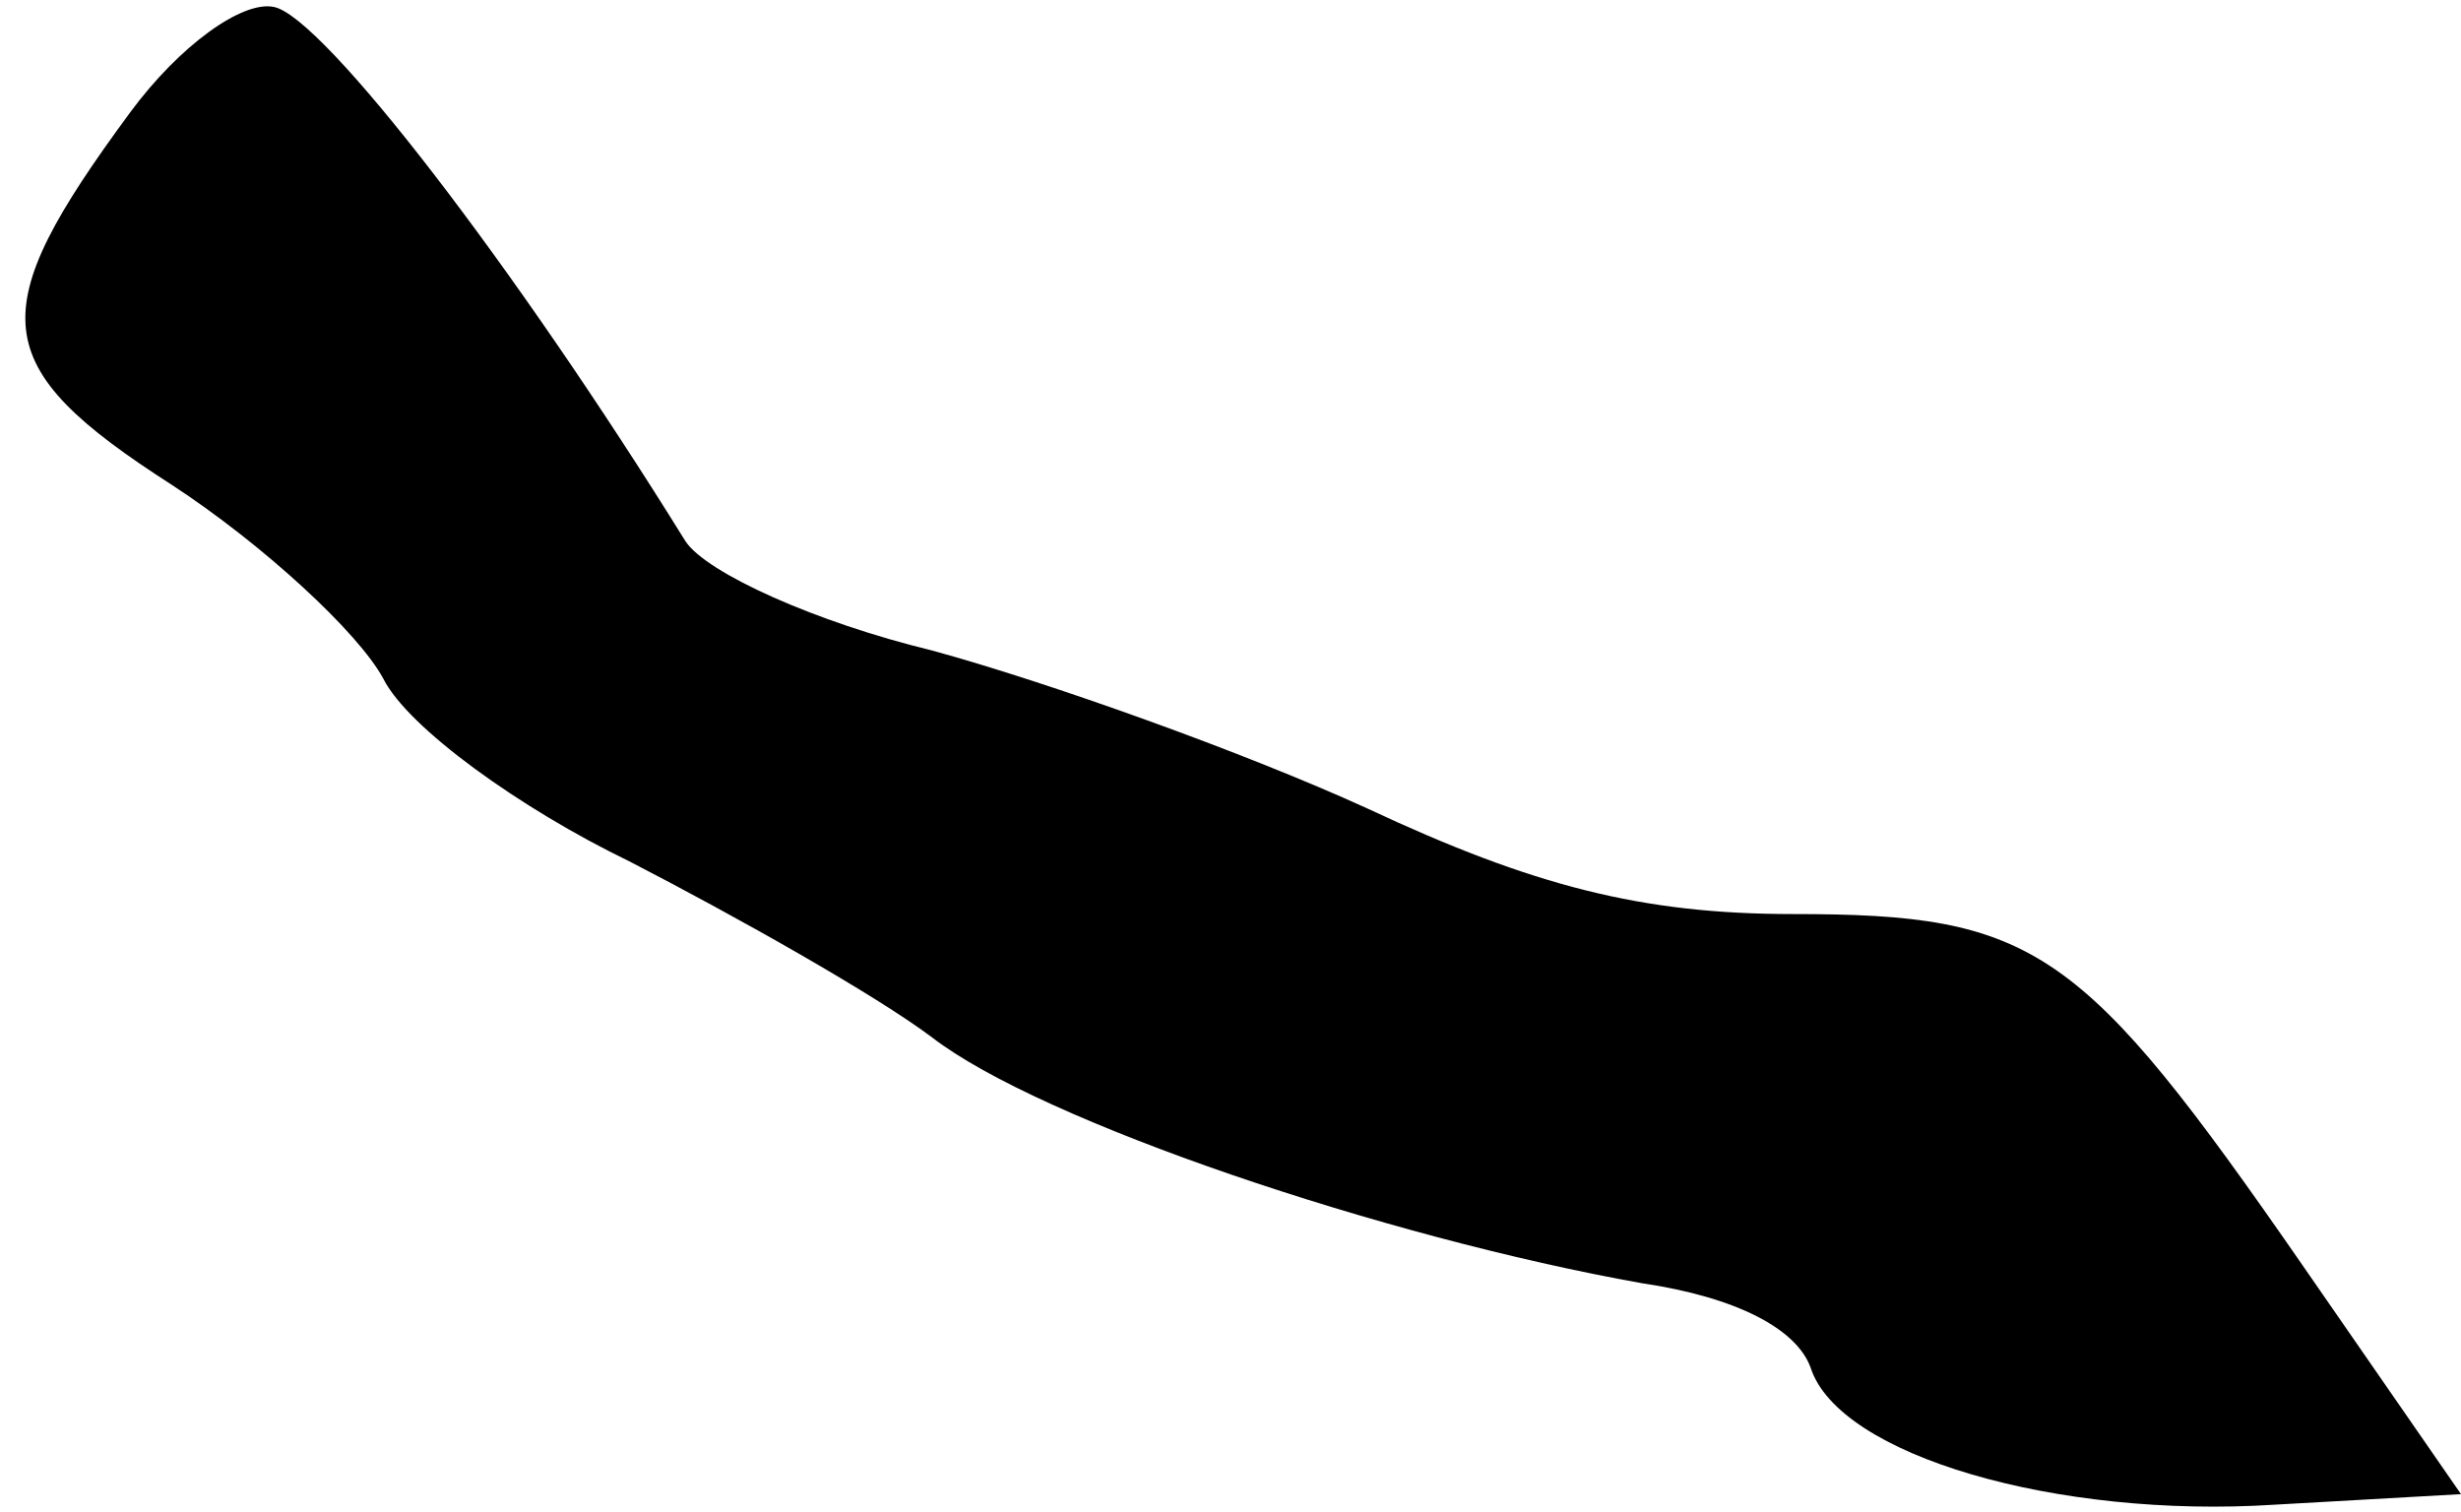 <?xml version="1.0" standalone="no"?>
<!DOCTYPE svg PUBLIC "-//W3C//DTD SVG 20010904//EN"
 "http://www.w3.org/TR/2001/REC-SVG-20010904/DTD/svg10.dtd">
<svg version="1.0" xmlns="http://www.w3.org/2000/svg"
 width="70pt" height="43pt" viewBox="0 0 70 43"
 preserveAspectRatio="xMidYMid meet">
<g transform="translate(0,43) scale(0.1,-0.1)"
fill="#000000" stroke="none">
<path fill="#000000" stroke="none" d="M37 398 c-42 -57 -41 -72 12 -106 26
-17 53 -42 60 -55 7 -14 39 -37 70 -52 31 -16 70 -38 86 -50 31 -24 129 -57
202 -70 27 -4 44 -13 48 -24 8 -25 70 -43 132 -39 l53 3 -45 65 c-63 91 -76
100 -145 100 -43 0 -74 8 -121 30 -35 16 -91 36 -124 45 -33 8 -64 22 -70 31
-49 79 -103 149 -117 152 -9 2 -27 -11 -41 -30z"/>
</g>
</svg>
